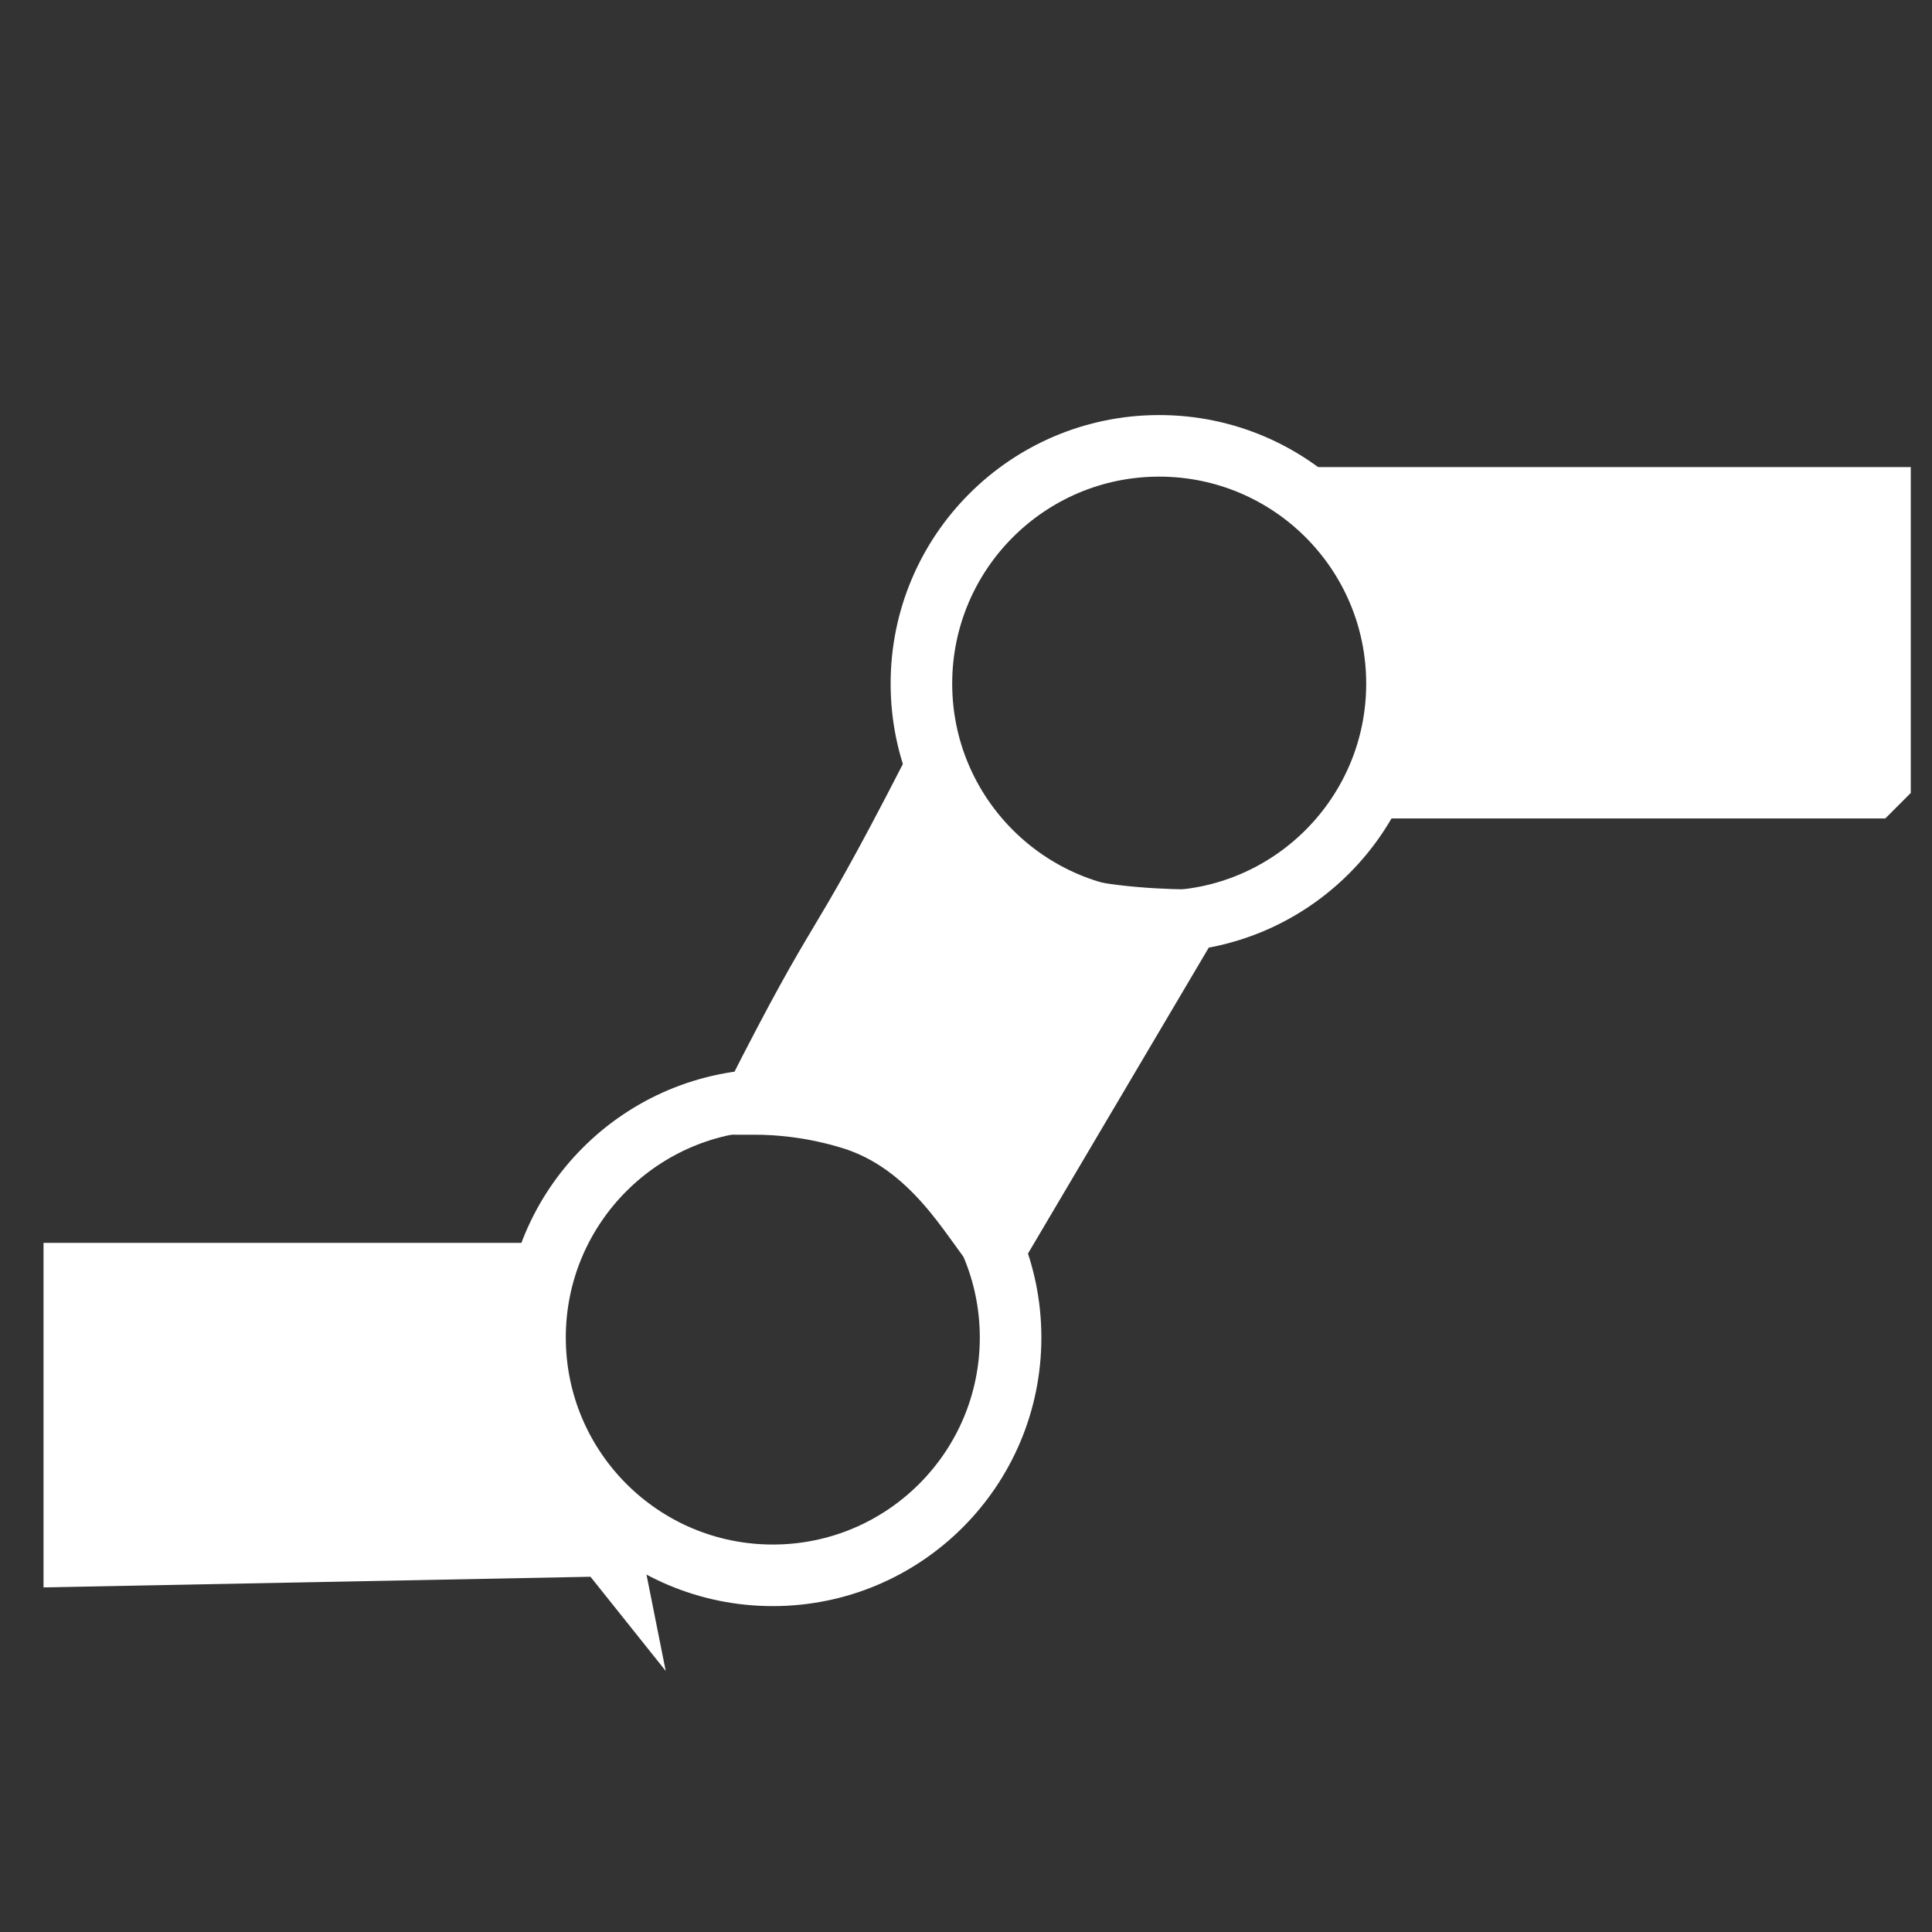 <svg enable-background="new 0 0 130 130" version="1.1" viewBox="0 0 130 130" xmlns="http://www.w3.org/2000/svg"><rect x="0" y="0" width="130" height="130" fill="#333333" stroke="none"/><style type="text/css">.st0{fill:#FFFFFF;stroke:#FFFFFF;stroke-width:2.182;stroke-miterlimit:10;}
	.st1{fill:#FFFFFF;stroke:#FFFFFF;stroke-width:2.155;stroke-miterlimit:10;}
	.st2{fill:none;stroke:#FFFFFF;stroke-width:2.182;stroke-miterlimit:10;}
	.st3{fill:#FFFFFF;stroke:#FFFFFF;stroke-width:4.143;stroke-miterlimit:10;}
	.st4{fill:#FFFFFF;stroke:#FFFFFF;stroke-width:4.093;stroke-miterlimit:10;}
	.st5{fill:none;stroke:#FFFFFF;stroke-width:4.143;stroke-miterlimit:10;}
	.st6{enable-background:new    ;}
	.st7{fill:#FFFFFF;}</style><path class="st3" d="m41 104-36 0.7v-19h31c-0.4 1.5-0.7 3.5-0.5 5.8 0.4 6.5 4 11 5.6 13z"/><path class="st3" d="m126 53h-33c0.5-1.7 3.9-8.4 0.3-15-1.2-2-2.6-3.5-3.8-4.5h37v19z"/><path class="st4" d="m80 62-13 22c-1.6-1.8-4.2-7-9.7-8.7-2.6-0.8-4.9-1-6.7-1 6.6-13 5.1-8.6 12-22 1.5 1.7 3.2 6.8 8.5 8.5 3.2 1 7.7 1.1 9.5 1.1z"/><circle class="st5" cx="52" cy="90" r="16"/><circle class="st5" cx="78" cy="46" r="16"/></svg>
